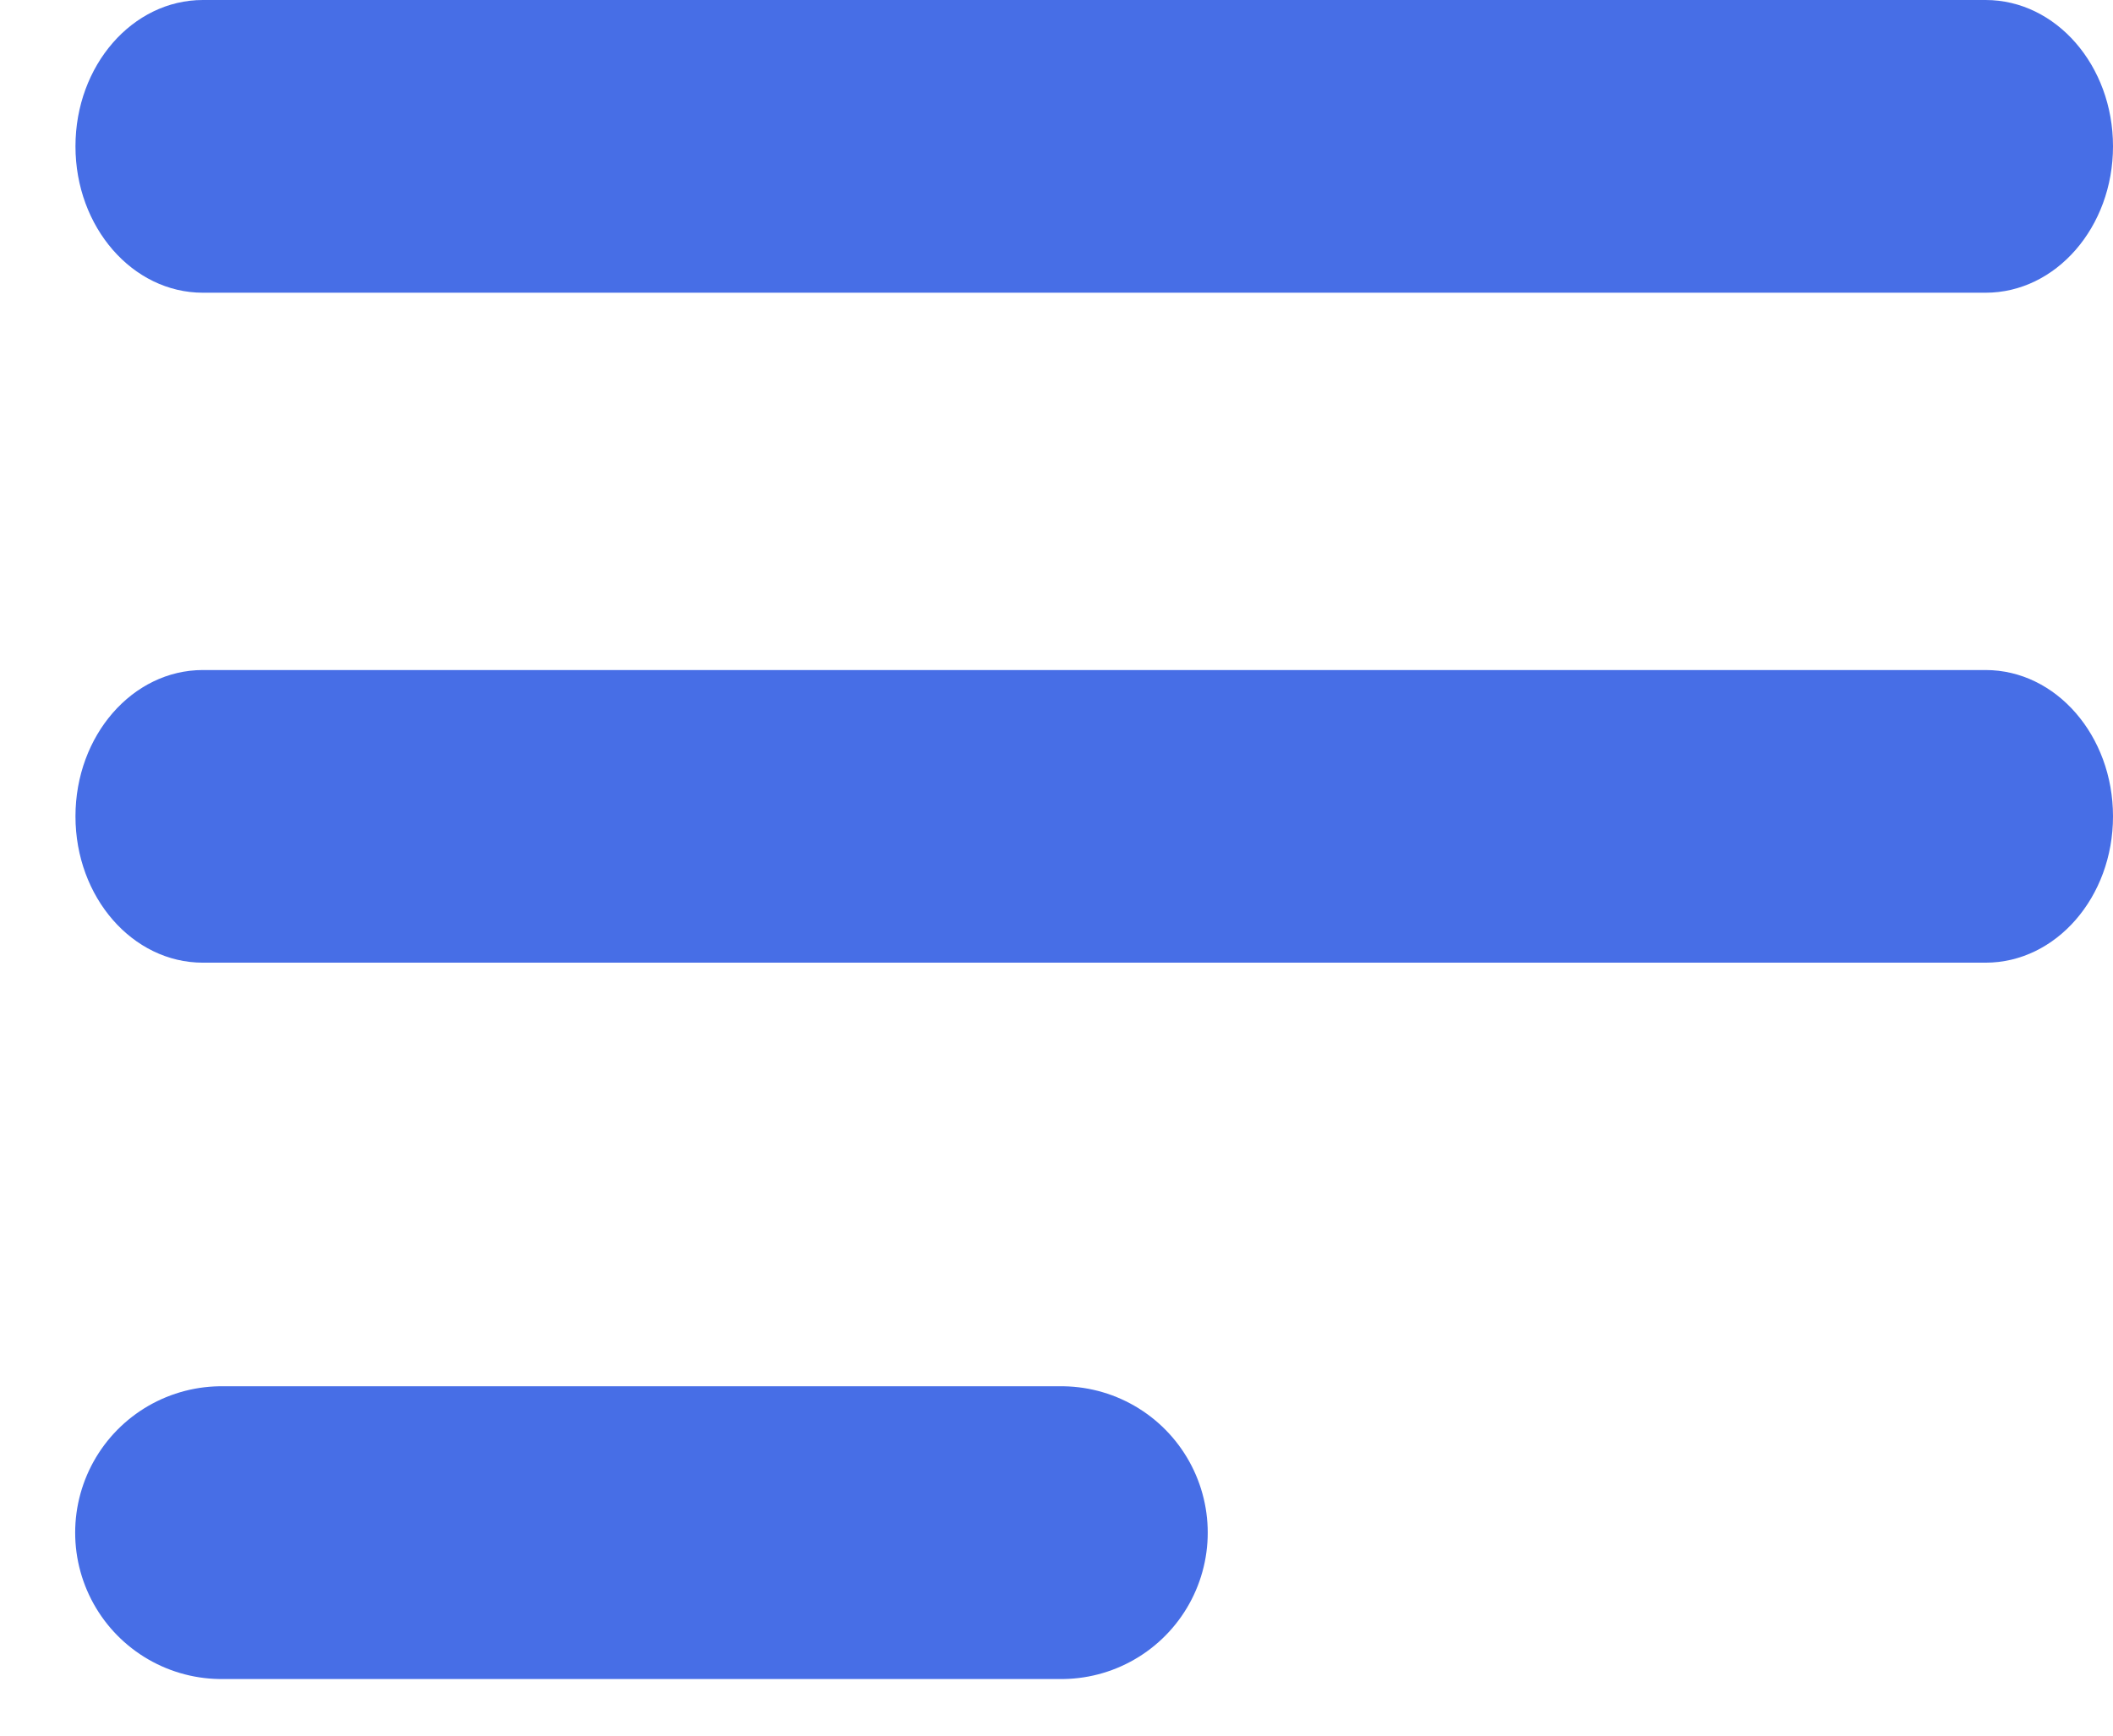 <svg width="28" height="23" viewBox="0 0 28 23" fill="none" xmlns="http://www.w3.org/2000/svg">
<path d="M2.688 3.879H26.312C27.244 3.879 28 3.01 28 1.939C28 0.868 27.244 0 26.312 0H2.688C1.756 0 1 0.868 1 1.939C1 3.01 1.756 3.879 2.688 3.879Z" fill="#476EE6"/>
<path d="M26.312 8.879H2.688C1.756 8.879 1 9.747 1 10.818C1 11.889 1.756 12.757 2.688 12.757H26.312C27.244 12.757 28 11.889 28 10.818C28 9.747 27.244 8.879 26.312 8.879Z" fill="#476EE6"/>
<line x1="2.936" y1="20.31" x2="14.064" y2="20.31" stroke="#476EE6" stroke-width="3.88" stroke-linecap="round"/>
</svg>
